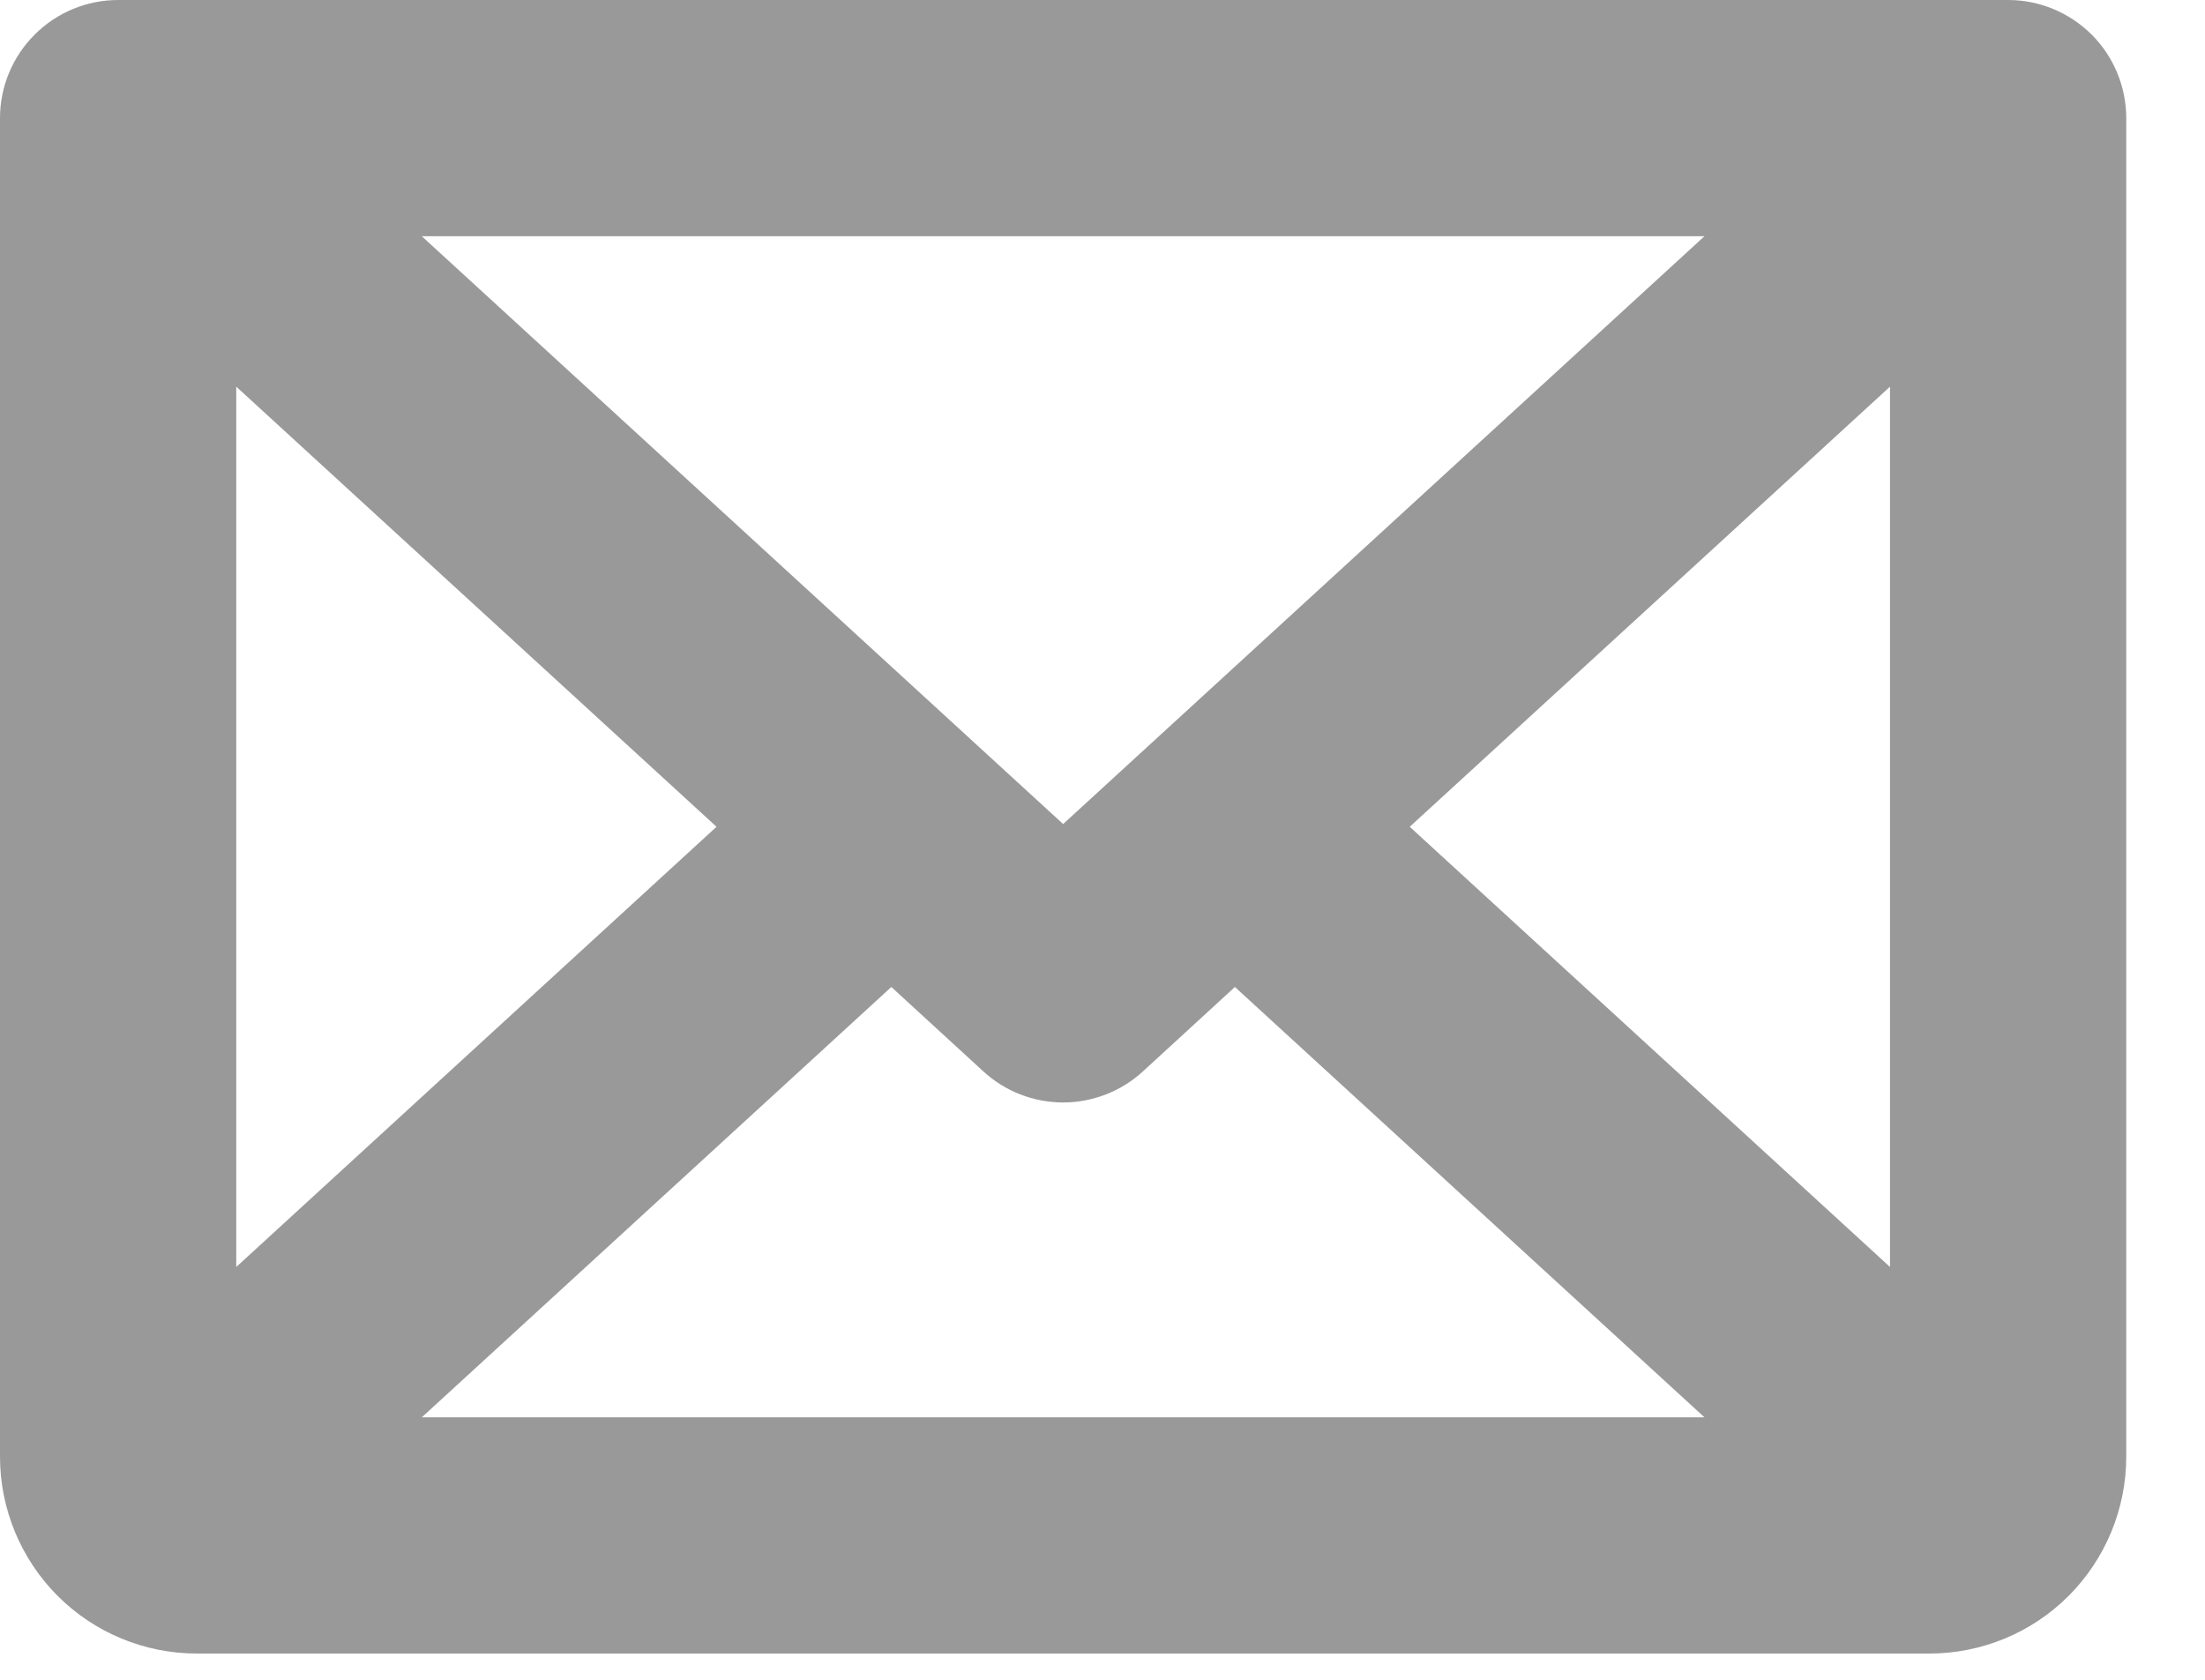 <svg width="21" height="16" viewBox="0 0 21 16" fill="none" xmlns="http://www.w3.org/2000/svg">
<path d="M19.125 0H1.125C0.827 0 0.54 0.119 0.33 0.33C0.119 0.54 0 0.827 0 1.125V13.875C0 14.372 0.198 14.849 0.549 15.201C0.901 15.553 1.378 15.75 1.875 15.75H18.375C18.872 15.75 19.349 15.553 19.701 15.201C20.052 14.849 20.25 14.372 20.25 13.875V1.125C20.25 0.827 20.131 0.54 19.921 0.33C19.709 0.119 19.423 0 19.125 0ZM10.125 7.849L4.017 2.25H16.233L10.125 7.849ZM6.824 7.875L2.25 12.068V3.683L6.824 7.875ZM8.489 9.401L9.365 10.205C9.572 10.395 9.843 10.501 10.125 10.501C10.406 10.501 10.678 10.395 10.885 10.205L11.761 9.401L16.233 13.5H4.017L8.489 9.401ZM13.426 7.875L18 3.683V12.068L13.426 7.875Z" fill="black" fill-opacity="0.4"/>
</svg>
